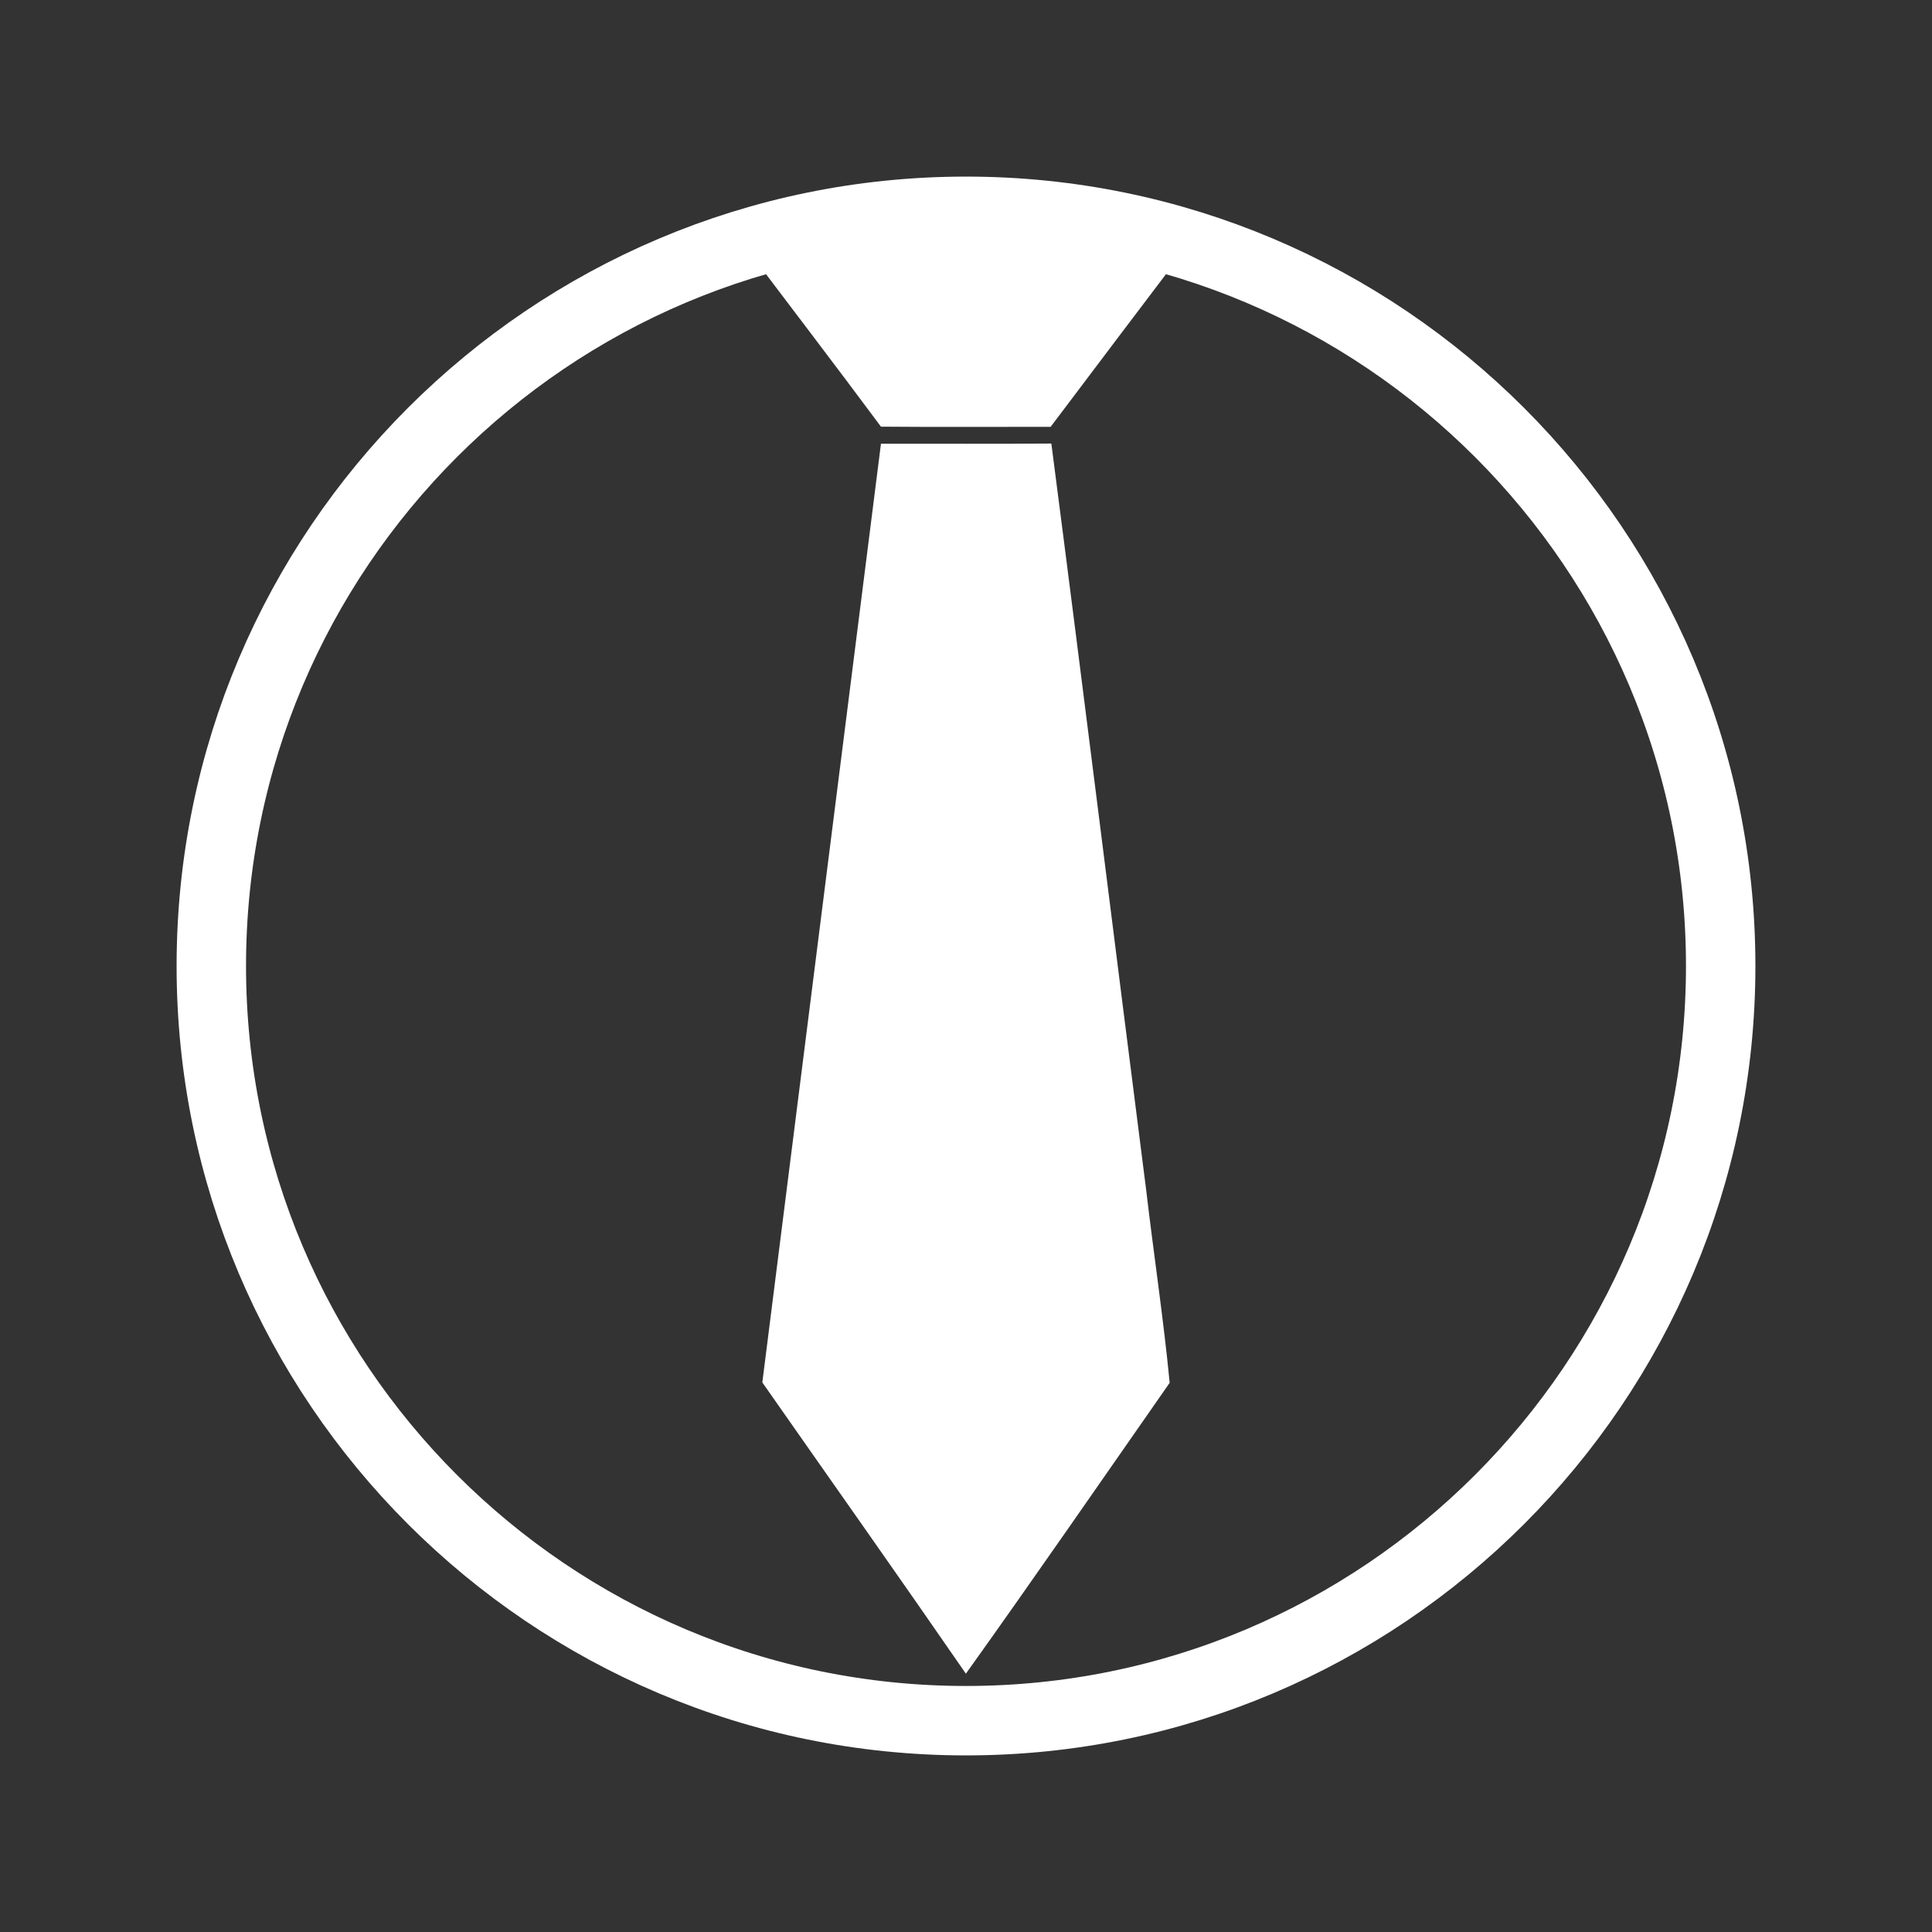 <?xml version="1.0" encoding="UTF-8" standalone="no"?>
<!DOCTYPE svg PUBLIC "-//W3C//DTD SVG 1.1//EN" "http://www.w3.org/Graphics/SVG/1.1/DTD/svg11.dtd">
<svg version="1.1" xmlns="http://www.w3.org/2000/svg" xmlns:xlink="http://www.w3.org/1999/xlink" preserveAspectRatio="xMidYMid meet" viewBox="0 0 640 640" width="640" height="640"><rect x="0" y="0" width="640" height="640" fill="#333333" stroke="none"/><defs><path d="M570 320C570 457.98 457.98 570 320 570C182.02 570 70 457.98 70 320C70 182.02 182.02 70 320 70C457.98 70 570 182.02 570 320Z" id="d60S5p6rpi"></path><path d="M394.61 79.77C379.02 100.29 363.54 120.85 348.04 141.39C329.3 141.39 310.56 141.49 291.83 141.34C276.53 120.74 260.86 100.29 245.39 79.75C295.13 79.8 344.87 79.77 394.61 79.77Z" id="a23zFfBbRB"></path><path d="M291.83 146.99C310.65 146.98 329.45 147.06 348.27 146.93C358.97 229.33 369.15 311.76 379.68 394.17C382.18 415.48 385.41 436.75 387.47 458.07C365.03 490.22 342.81 522.46 319.96 554.43C297.71 522.19 275.01 490.1 252.53 457.95C265.59 354.29 278.75 250.64 291.83 146.99Z" id="a1n8d3yRzG"></path></defs><g><g><g><g><use xlink:href="#d60S5p6rpi" opacity="1" fill-opacity="0" stroke="#ffffff" stroke-width="23" stroke-opacity="1"></use></g></g><g><use xlink:href="#a23zFfBbRB" opacity="1" fill="#ffffff" fill-opacity="1"></use><g><use xlink:href="#a23zFfBbRB" opacity="1" fill-opacity="0" stroke="#000000" stroke-width="1" stroke-opacity="0"></use></g></g><g><use xlink:href="#a1n8d3yRzG" opacity="1" fill="#ffffff" fill-opacity="1"></use><g><use xlink:href="#a1n8d3yRzG" opacity="1" fill-opacity="0" stroke="#000000" stroke-width="1" stroke-opacity="0"></use></g></g></g></g></svg>